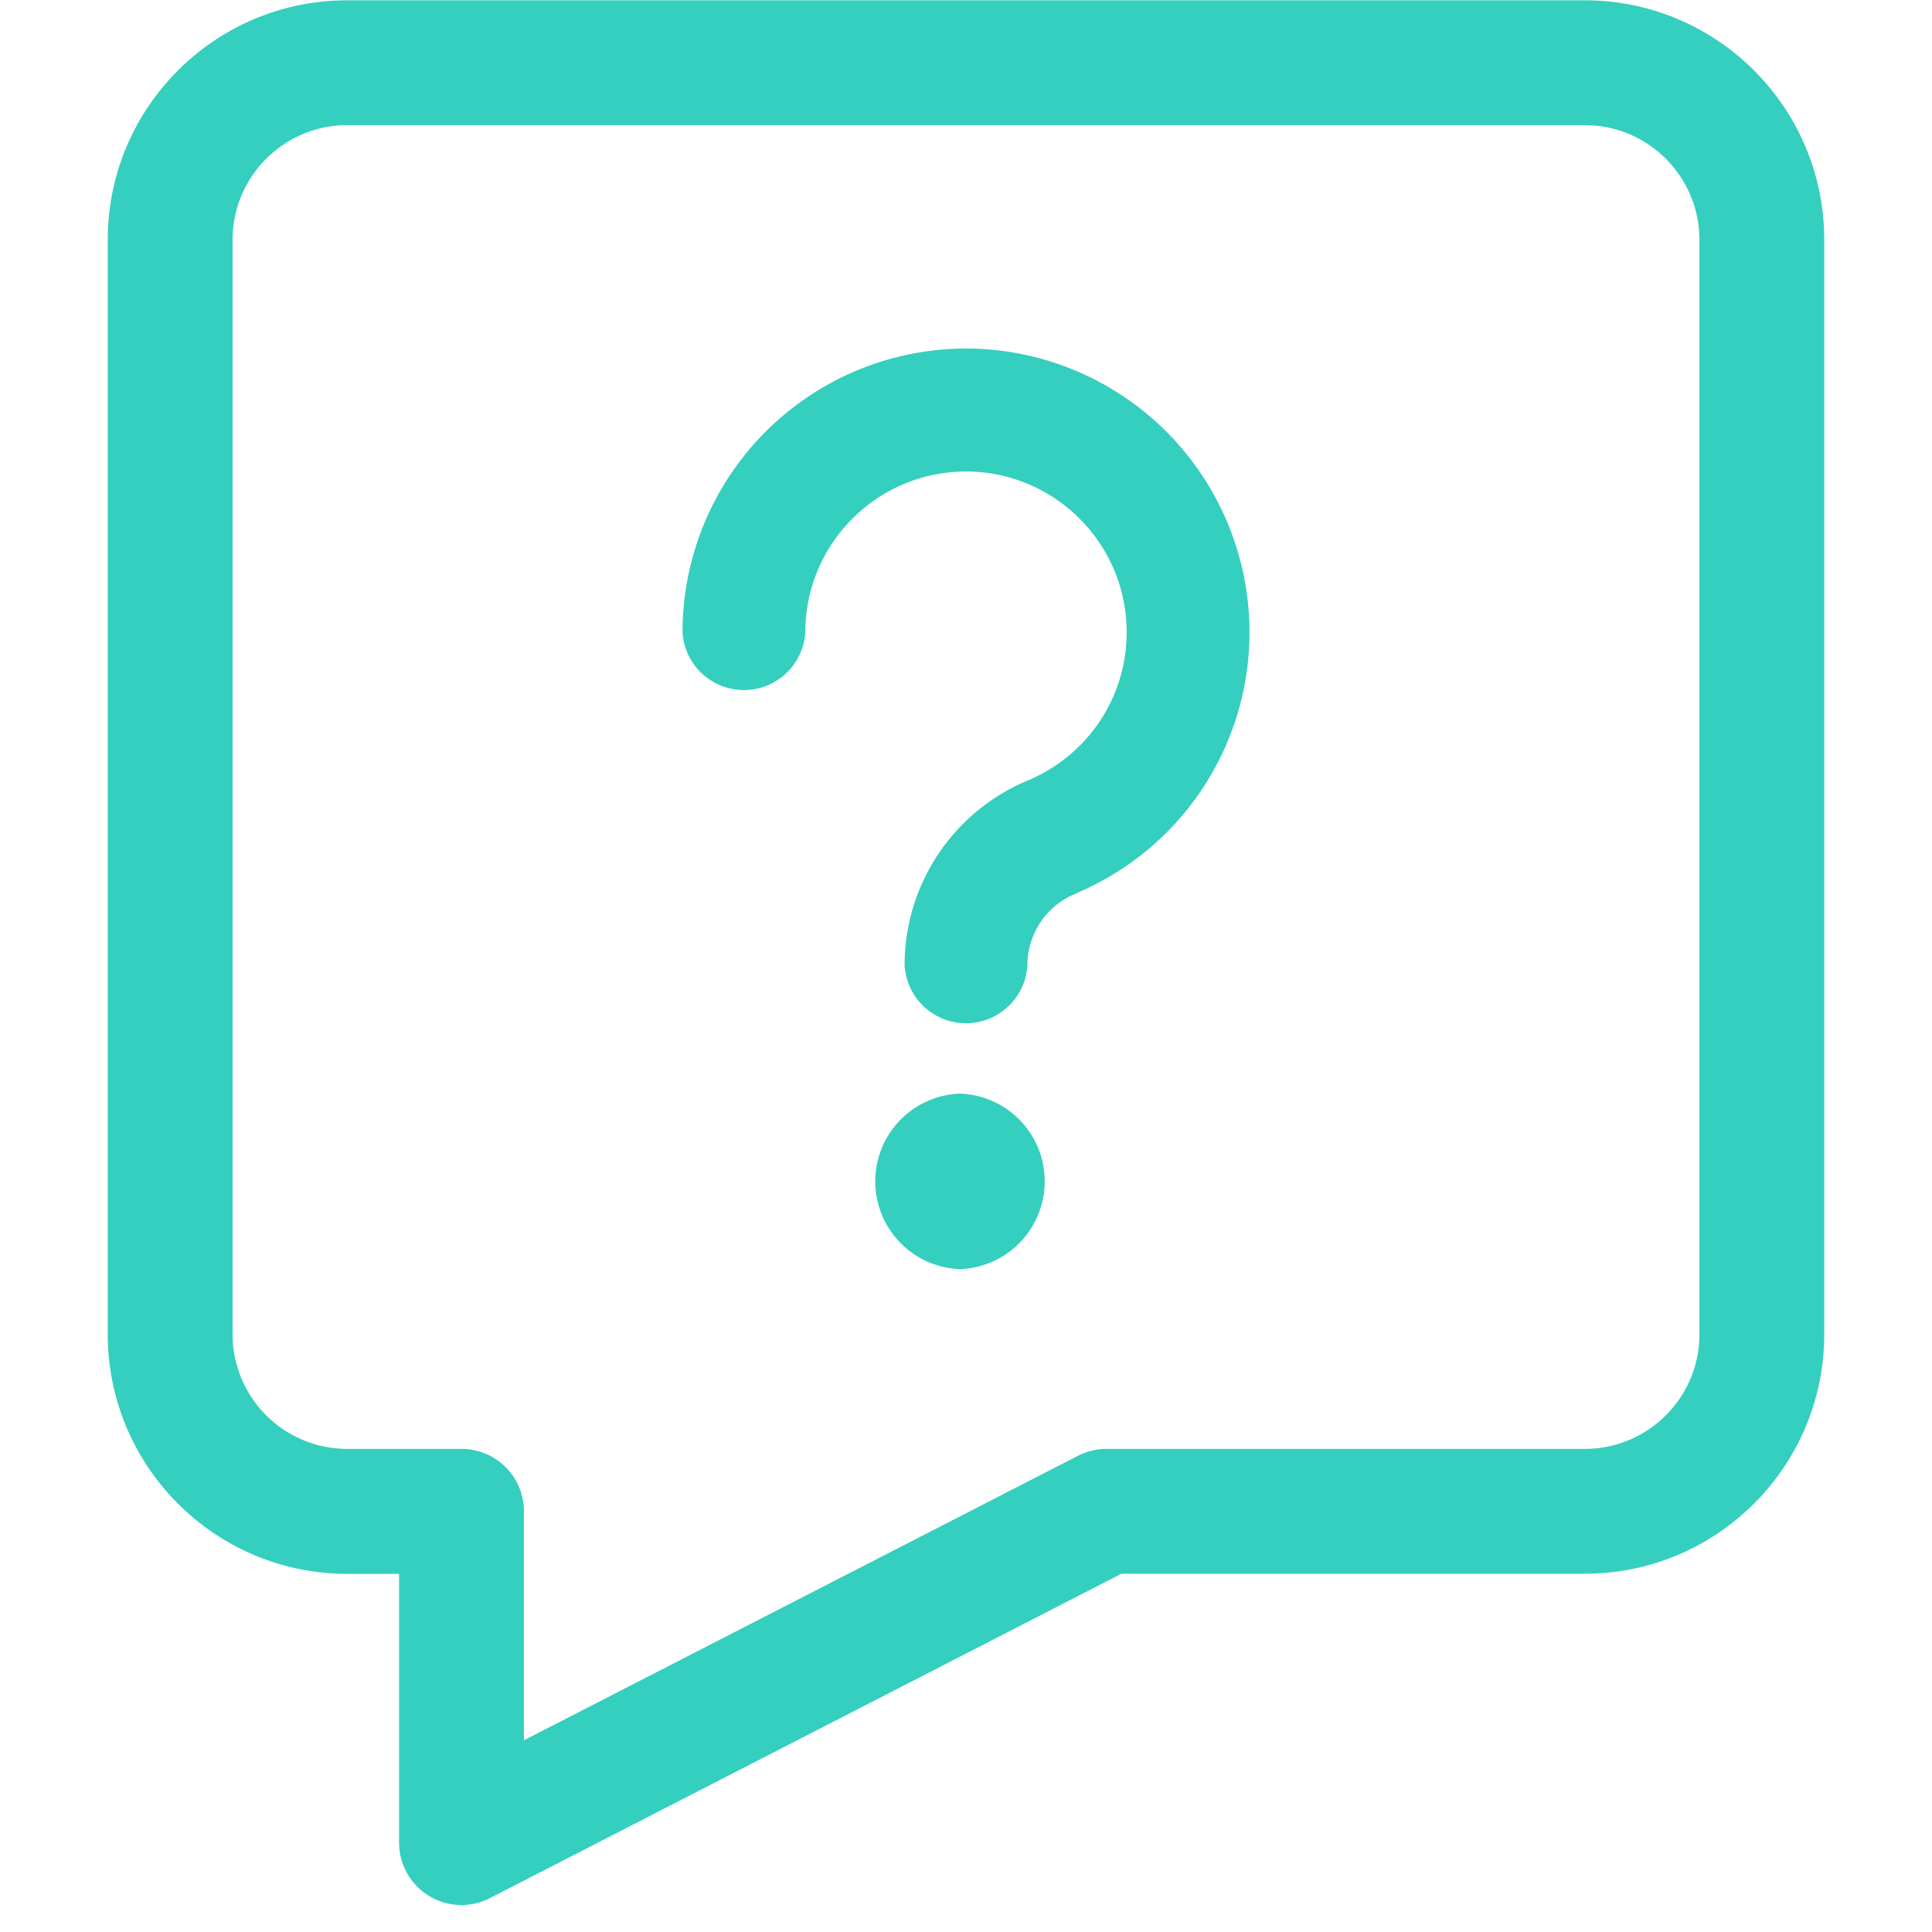 <?xml version="1.0" standalone="no"?><!DOCTYPE svg PUBLIC "-//W3C//DTD SVG 1.1//EN" "http://www.w3.org/Graphics/SVG/1.1/DTD/svg11.dtd"><svg t="1546253832889" class="icon" style="" viewBox="0 0 1024 1024" version="1.1" xmlns="http://www.w3.org/2000/svg" p-id="13096" xmlns:xlink="http://www.w3.org/1999/xlink" width="200" height="200"><defs><style type="text/css"></style></defs><path d="M840.021 0.171H183.979c-69.973 0-126.862 56.889-126.862 126.862v580.267c0 69.916 56.889 126.862 126.862 126.862h27.534v142.393a33.052 33.052 0 0 0 48.185 29.468l334.677-171.918h245.646c69.973 0 126.862-56.889 126.862-126.862V127.033c0-69.973-56.889-126.862-126.862-126.862z m60.7 707.129c0 33.451-27.25 60.644-60.7 60.644H586.354a33.052 33.052 0 0 0-15.076 3.698l-293.604 150.756v-121.344a33.052 33.052 0 0 0-33.109-33.109H183.979a60.757 60.757 0 0 1-60.7-60.7V127.033c0-33.451 27.25-60.7 60.7-60.7h656.043c33.451 0 60.7 27.25 60.7 60.7v580.267z" p-id="13097" fill="#34cfbe"></path><path d="M512 184.718A150.414 150.414 0 0 0 361.756 335.076a32.597 32.597 0 0 0 65.081 0c0-46.99 38.229-85.163 85.163-85.163 46.933 0 85.163 38.172 85.163 85.163 0 34.532-20.651 65.422-52.736 78.734a105.984 105.984 0 0 0-64.967 97.849 32.597 32.597 0 0 0 65.081 0 40.96 40.96 0 0 1 25.884-38.116l0.683-0.398a149.959 149.959 0 0 0 91.136-138.069A150.414 150.414 0 0 0 512 184.718zM508.814 579.641a46.535 46.535 0 0 0 0 93.013 46.535 46.535 0 0 0 0-93.013z" p-id="13098" fill="#34cfbe"></path></svg>
